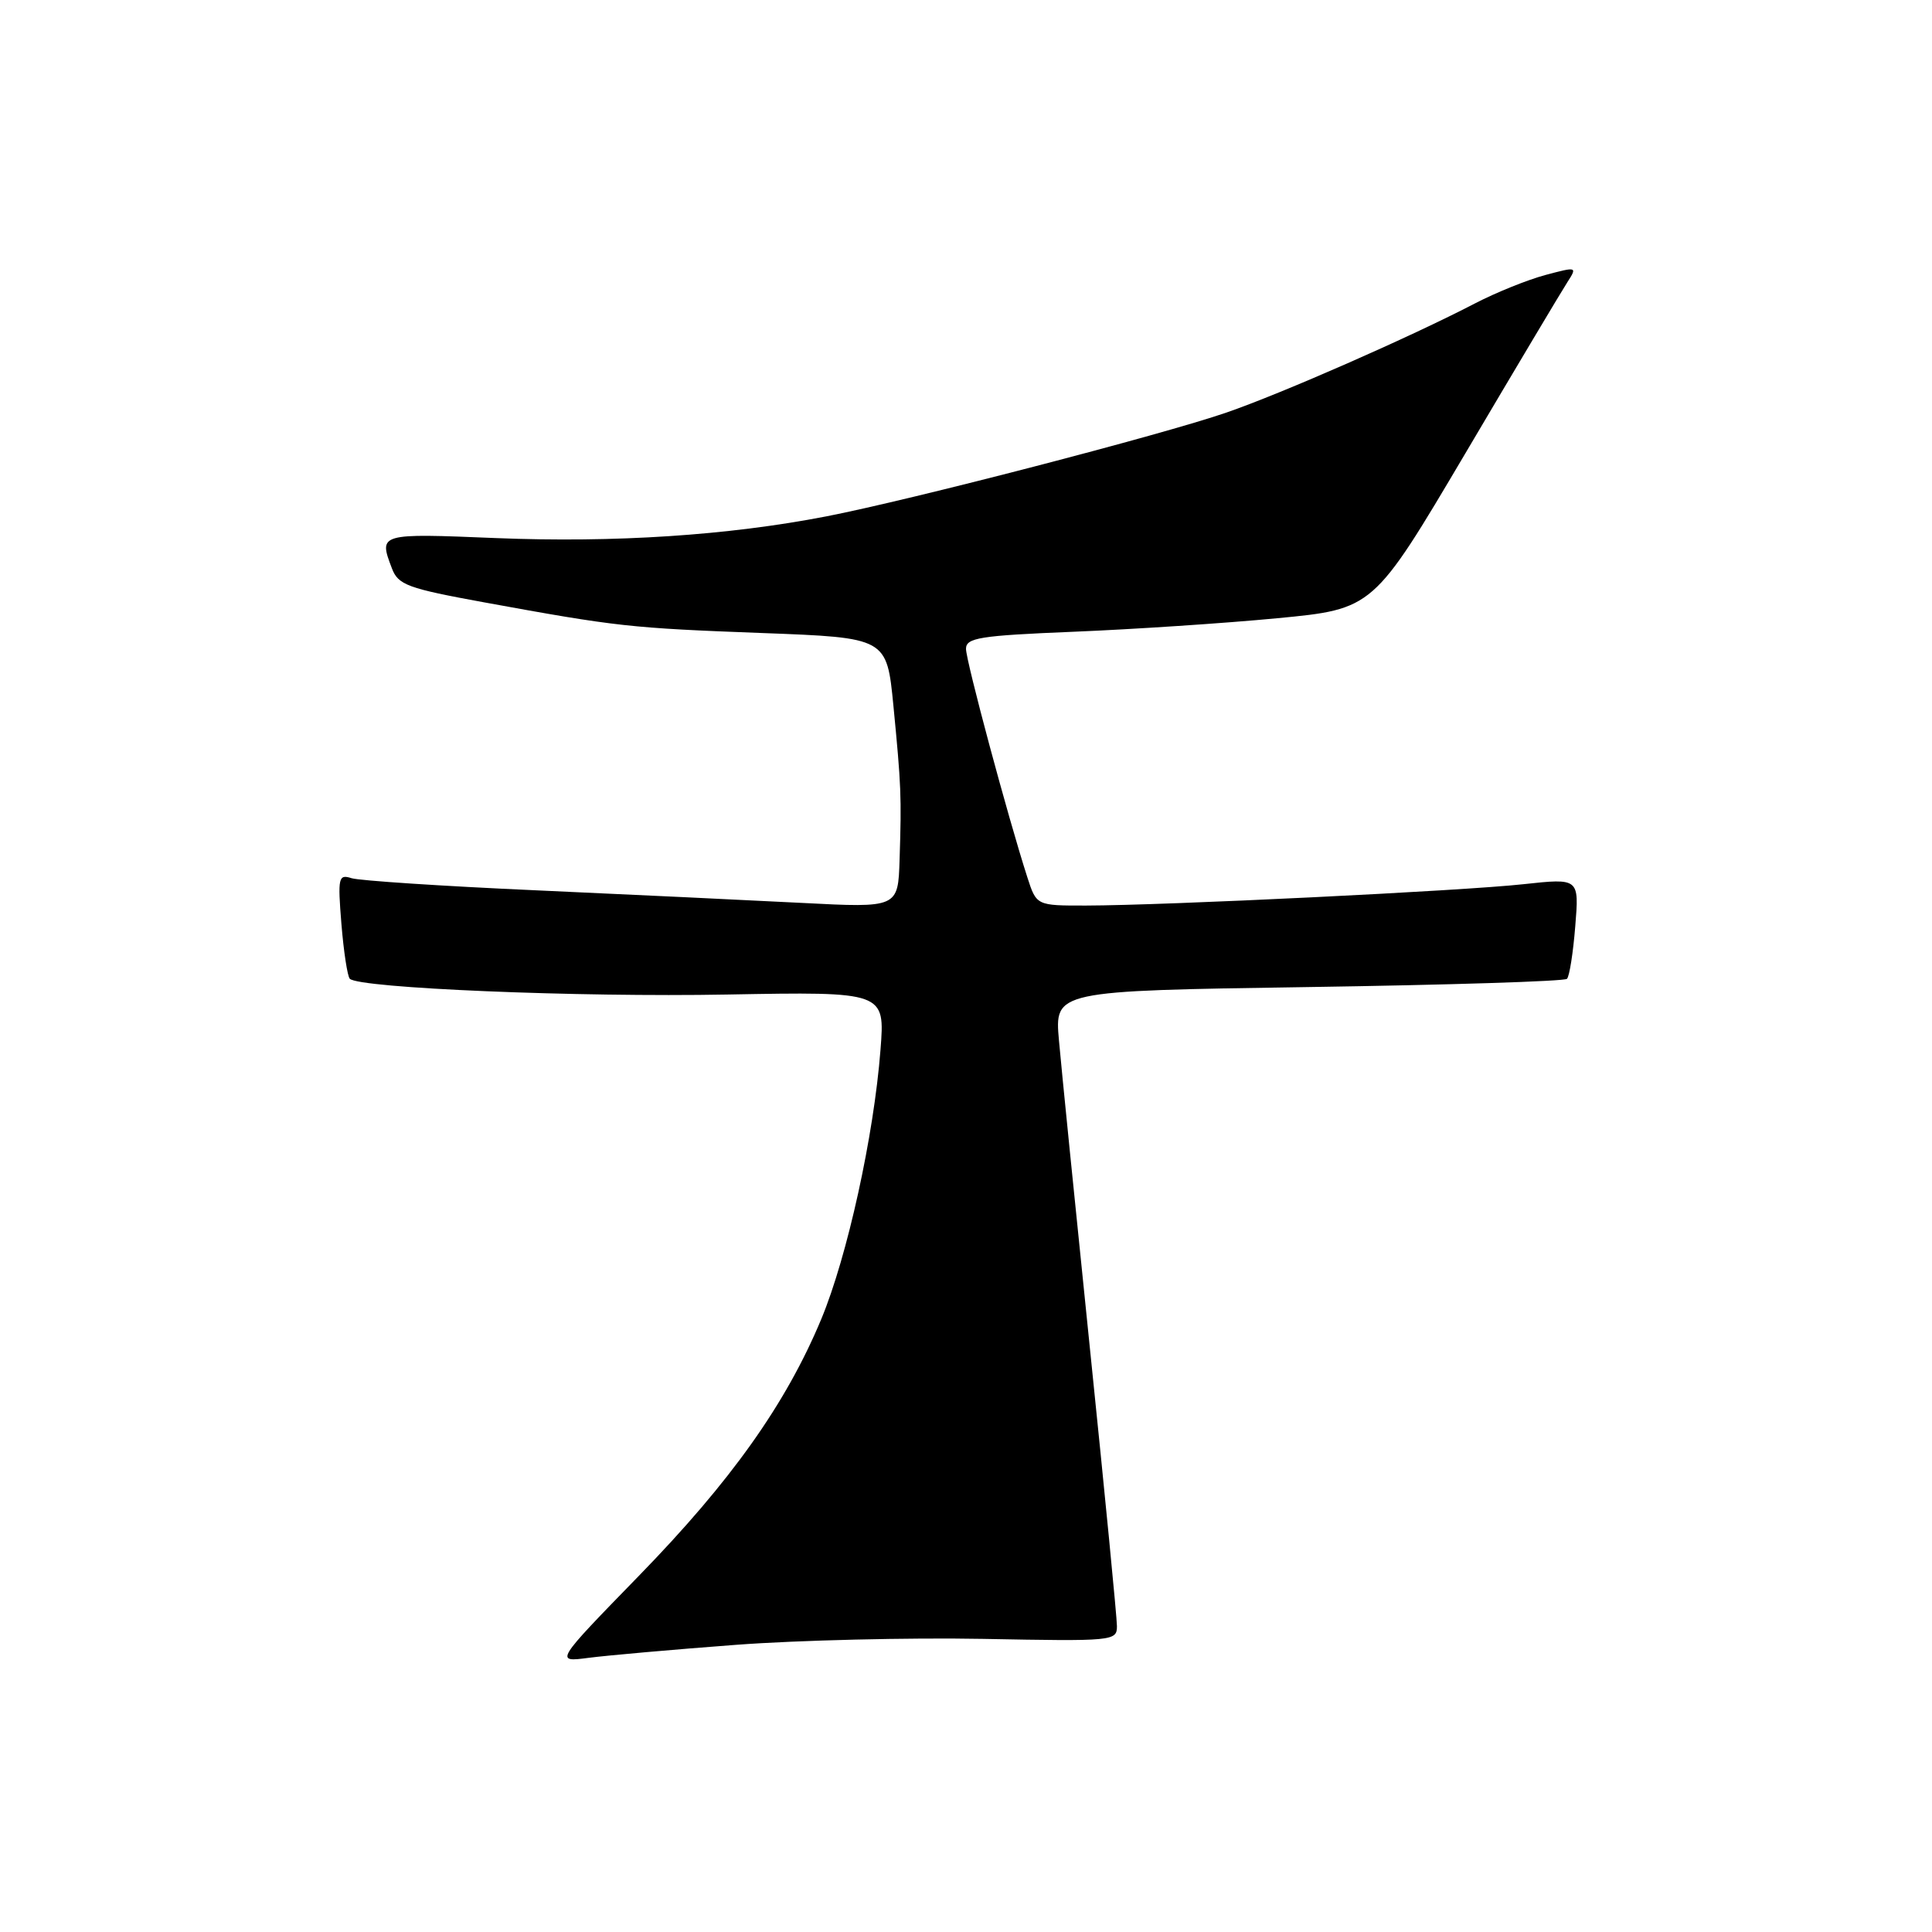 <?xml version="1.0" encoding="UTF-8" standalone="no"?>
<!DOCTYPE svg PUBLIC "-//W3C//DTD SVG 1.1//EN" "http://www.w3.org/Graphics/SVG/1.1/DTD/svg11.dtd" >
<svg xmlns="http://www.w3.org/2000/svg" xmlns:xlink="http://www.w3.org/1999/xlink" version="1.1" viewBox="0 0 256 256">
 <g >
 <path fill="currentColor"
d=" M 97.50 217.95 C 105.75 217.33 120.49 216.98 130.25 217.16 C 147.53 217.49 148.00 217.45 148.00 215.47 C 148.00 214.36 146.40 197.93 144.45 178.97 C 142.50 160.01 140.64 141.53 140.32 137.89 C 139.73 131.29 139.73 131.29 173.39 130.79 C 191.90 130.51 207.31 130.03 207.63 129.70 C 207.96 129.38 208.45 126.24 208.73 122.73 C 209.25 116.36 209.25 116.36 201.87 117.16 C 193.80 118.05 154.42 119.97 143.92 119.99 C 137.34 120.00 137.34 120.00 136.13 116.25 C 133.55 108.25 128.00 87.57 128.00 85.98 C 128.00 84.51 129.79 84.22 142.25 83.71 C 150.09 83.39 162.23 82.59 169.23 81.92 C 181.97 80.70 181.97 80.70 194.15 60.10 C 200.84 48.77 206.93 38.56 207.68 37.40 C 209.01 35.33 208.97 35.32 204.77 36.44 C 202.42 37.07 198.25 38.75 195.49 40.18 C 186.98 44.61 169.84 52.14 162.50 54.67 C 154.05 57.59 120.63 66.26 109.50 68.42 C 96.46 70.95 81.45 71.93 65.75 71.30 C 50.18 70.66 50.16 70.66 51.93 75.31 C 52.76 77.51 54.00 77.96 64.18 79.82 C 81.82 83.04 83.46 83.22 101.00 83.88 C 117.50 84.50 117.50 84.50 118.38 93.50 C 119.41 104.11 119.47 105.49 119.20 113.90 C 119.00 120.30 119.00 120.30 106.25 119.64 C 99.24 119.28 83.38 118.53 71.00 117.97 C 58.62 117.42 47.65 116.69 46.60 116.37 C 44.84 115.81 44.74 116.23 45.24 122.44 C 45.54 126.11 46.04 129.37 46.35 129.69 C 47.60 130.94 76.61 132.15 96.38 131.78 C 117.27 131.40 117.27 131.40 116.67 139.10 C 115.79 150.50 112.28 166.46 108.83 174.77 C 104.14 186.03 96.87 196.26 84.66 208.80 C 73.50 220.26 73.50 220.26 78.00 219.67 C 80.47 219.35 89.25 218.57 97.50 217.95 Z "/>
</g>
</svg>